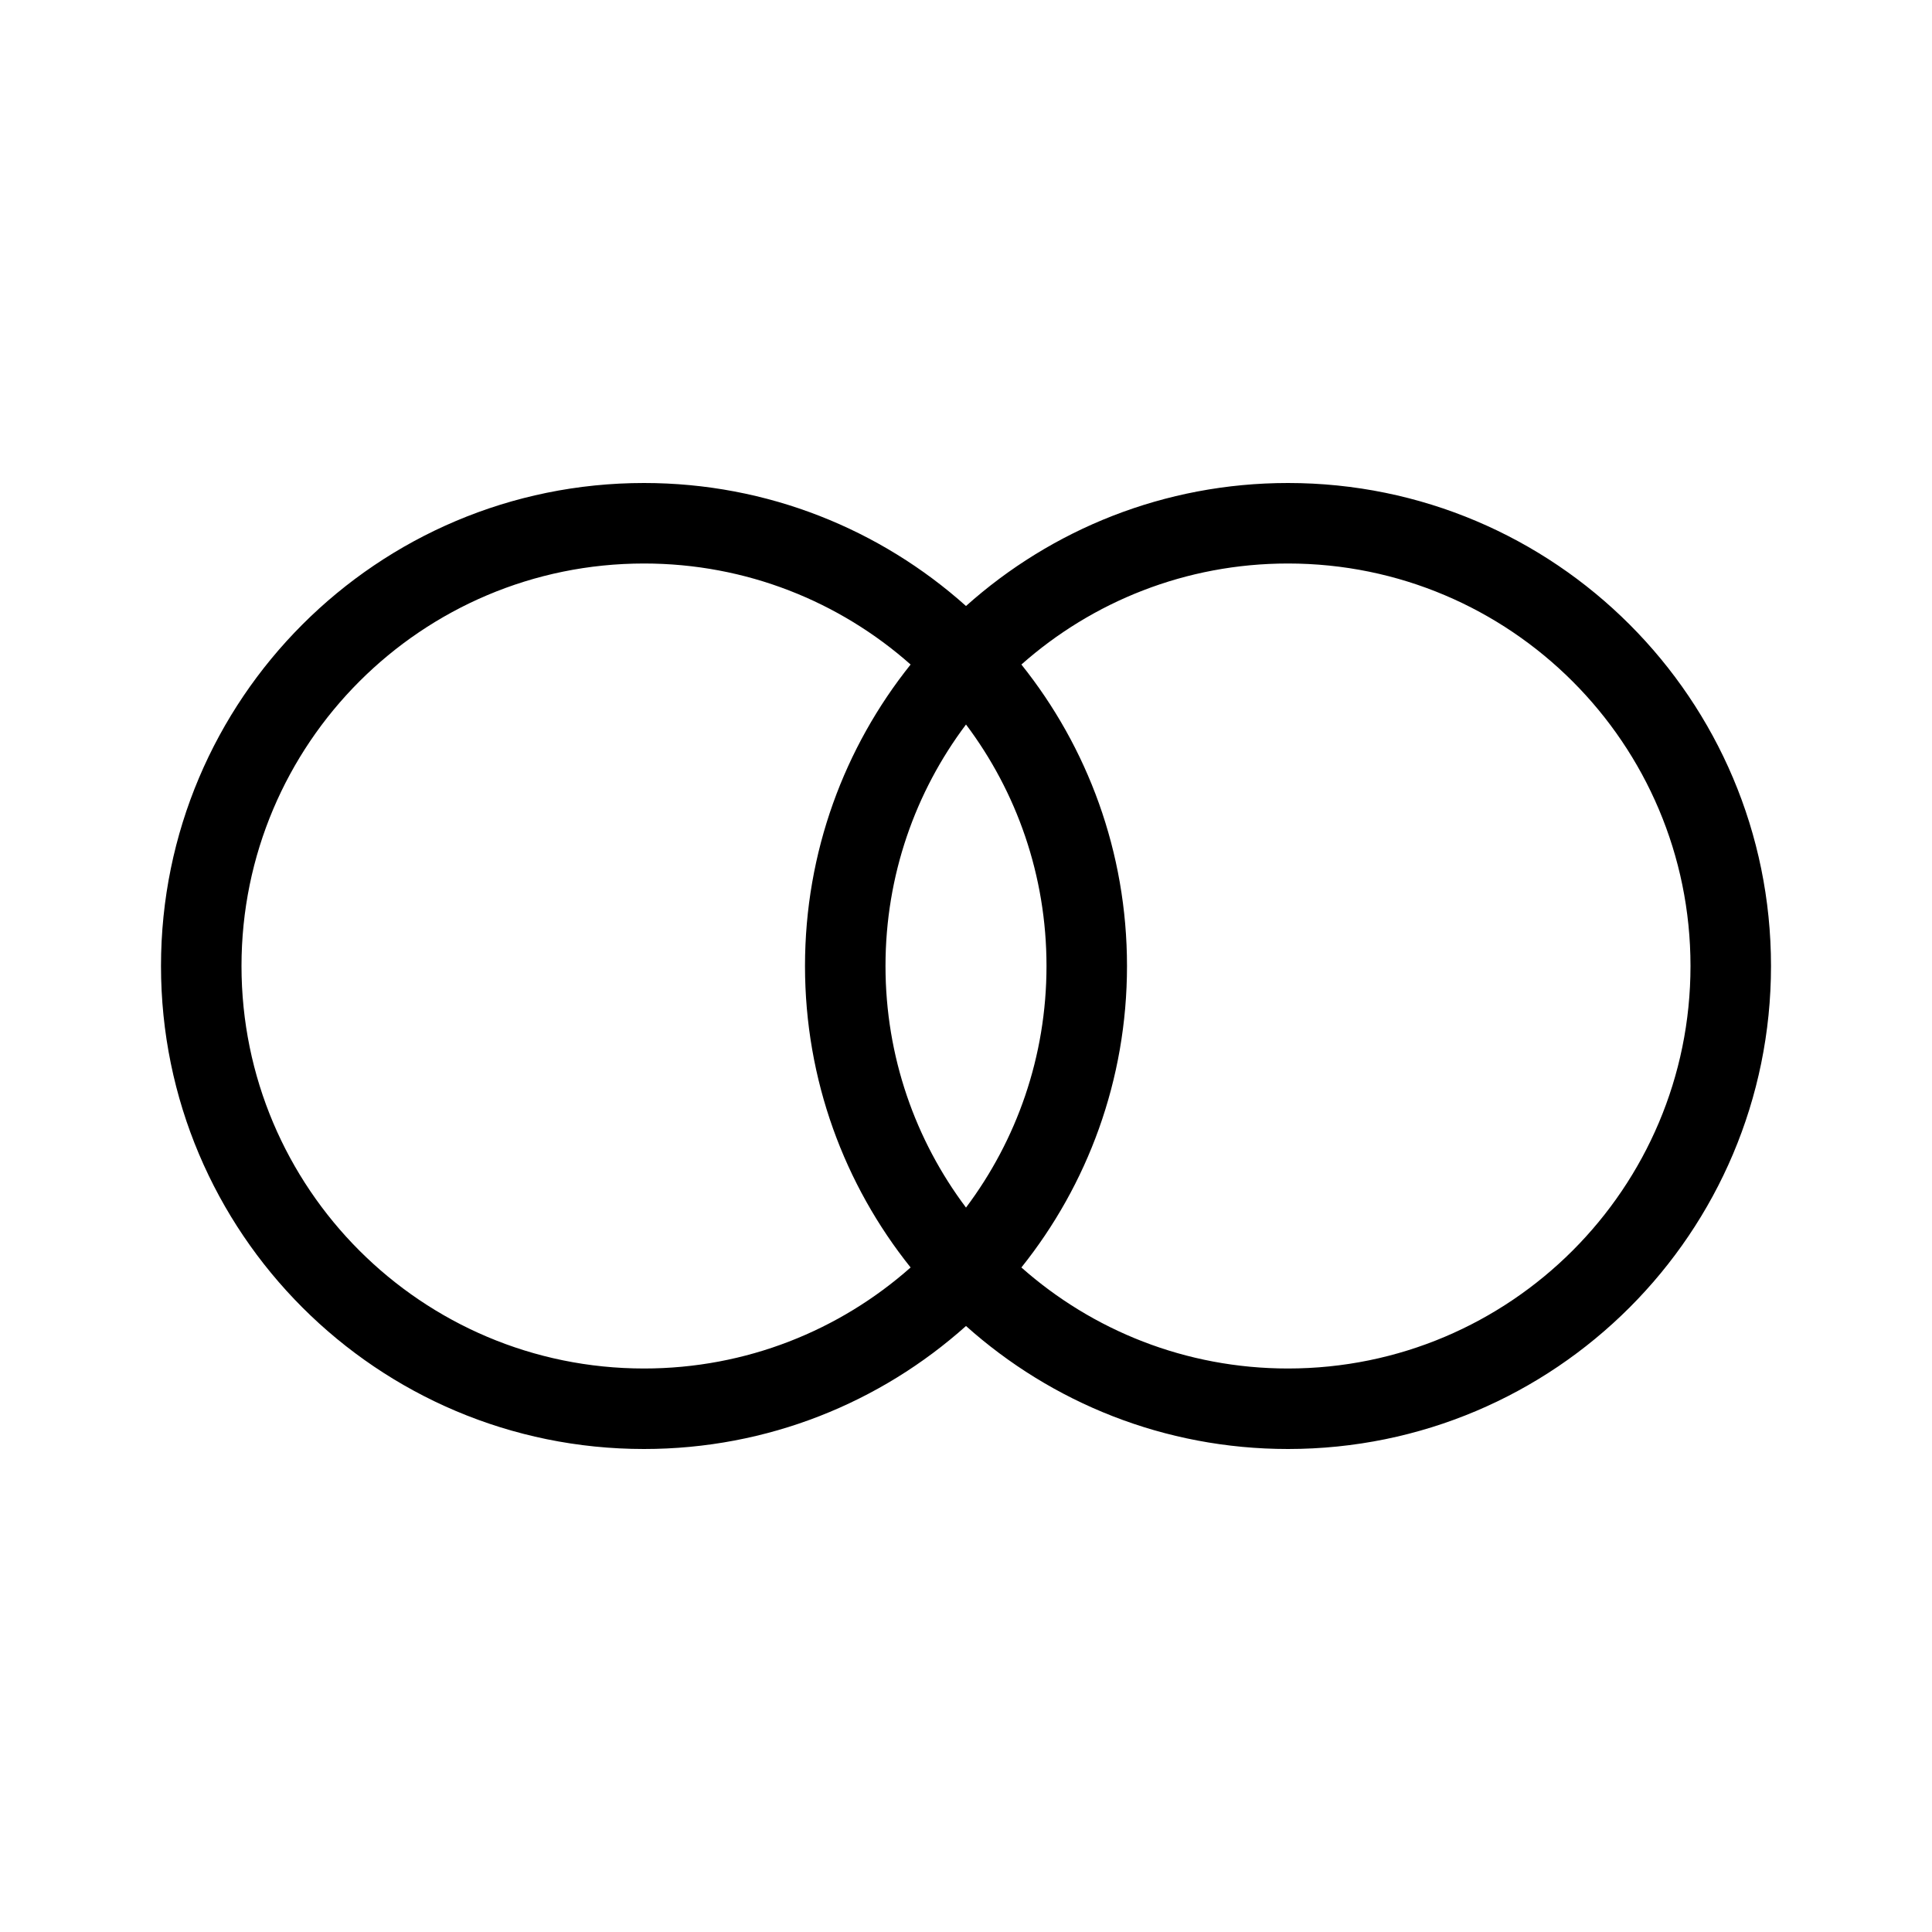 <svg width="24" height="24" viewBox="0 0 24 24" fill="none" xmlns="http://www.w3.org/2000/svg">
<path fill-rule="evenodd" clip-rule="evenodd" d="M8 6C4.686 6 2 8.686 2 12C2 15.314 4.686 18 8 18C9.537 18 10.938 17.422 12 16.472C13.062 17.422 14.463 18 16 18C19.314 18 22 15.314 22 12C22 8.686 19.314 6 16 6C14.463 6 13.062 6.578 12 7.528C10.938 6.578 9.537 6 8 6ZM11.312 8.255C10.43 7.474 9.271 7 8 7C5.239 7 3 9.239 3 12C3 14.761 5.239 17 8 17C9.271 17 10.43 16.526 11.312 15.745C10.491 14.719 10 13.417 10 12C10 10.583 10.491 9.281 11.312 8.255ZM12 15.001C11.372 14.165 11 13.126 11 12C11 10.874 11.372 9.835 12 9C12.628 9.835 13 10.874 13 12C13 13.126 12.628 14.165 12 15.001ZM12.688 15.745C13.509 14.719 14 13.417 14 12C14 10.583 13.509 9.281 12.688 8.255C13.57 7.474 14.729 7 16 7C18.761 7 21 9.239 21 12C21 14.761 18.761 17 16 17C14.729 17 13.57 16.526 12.688 15.745Z" fill="black"/>
</svg>
